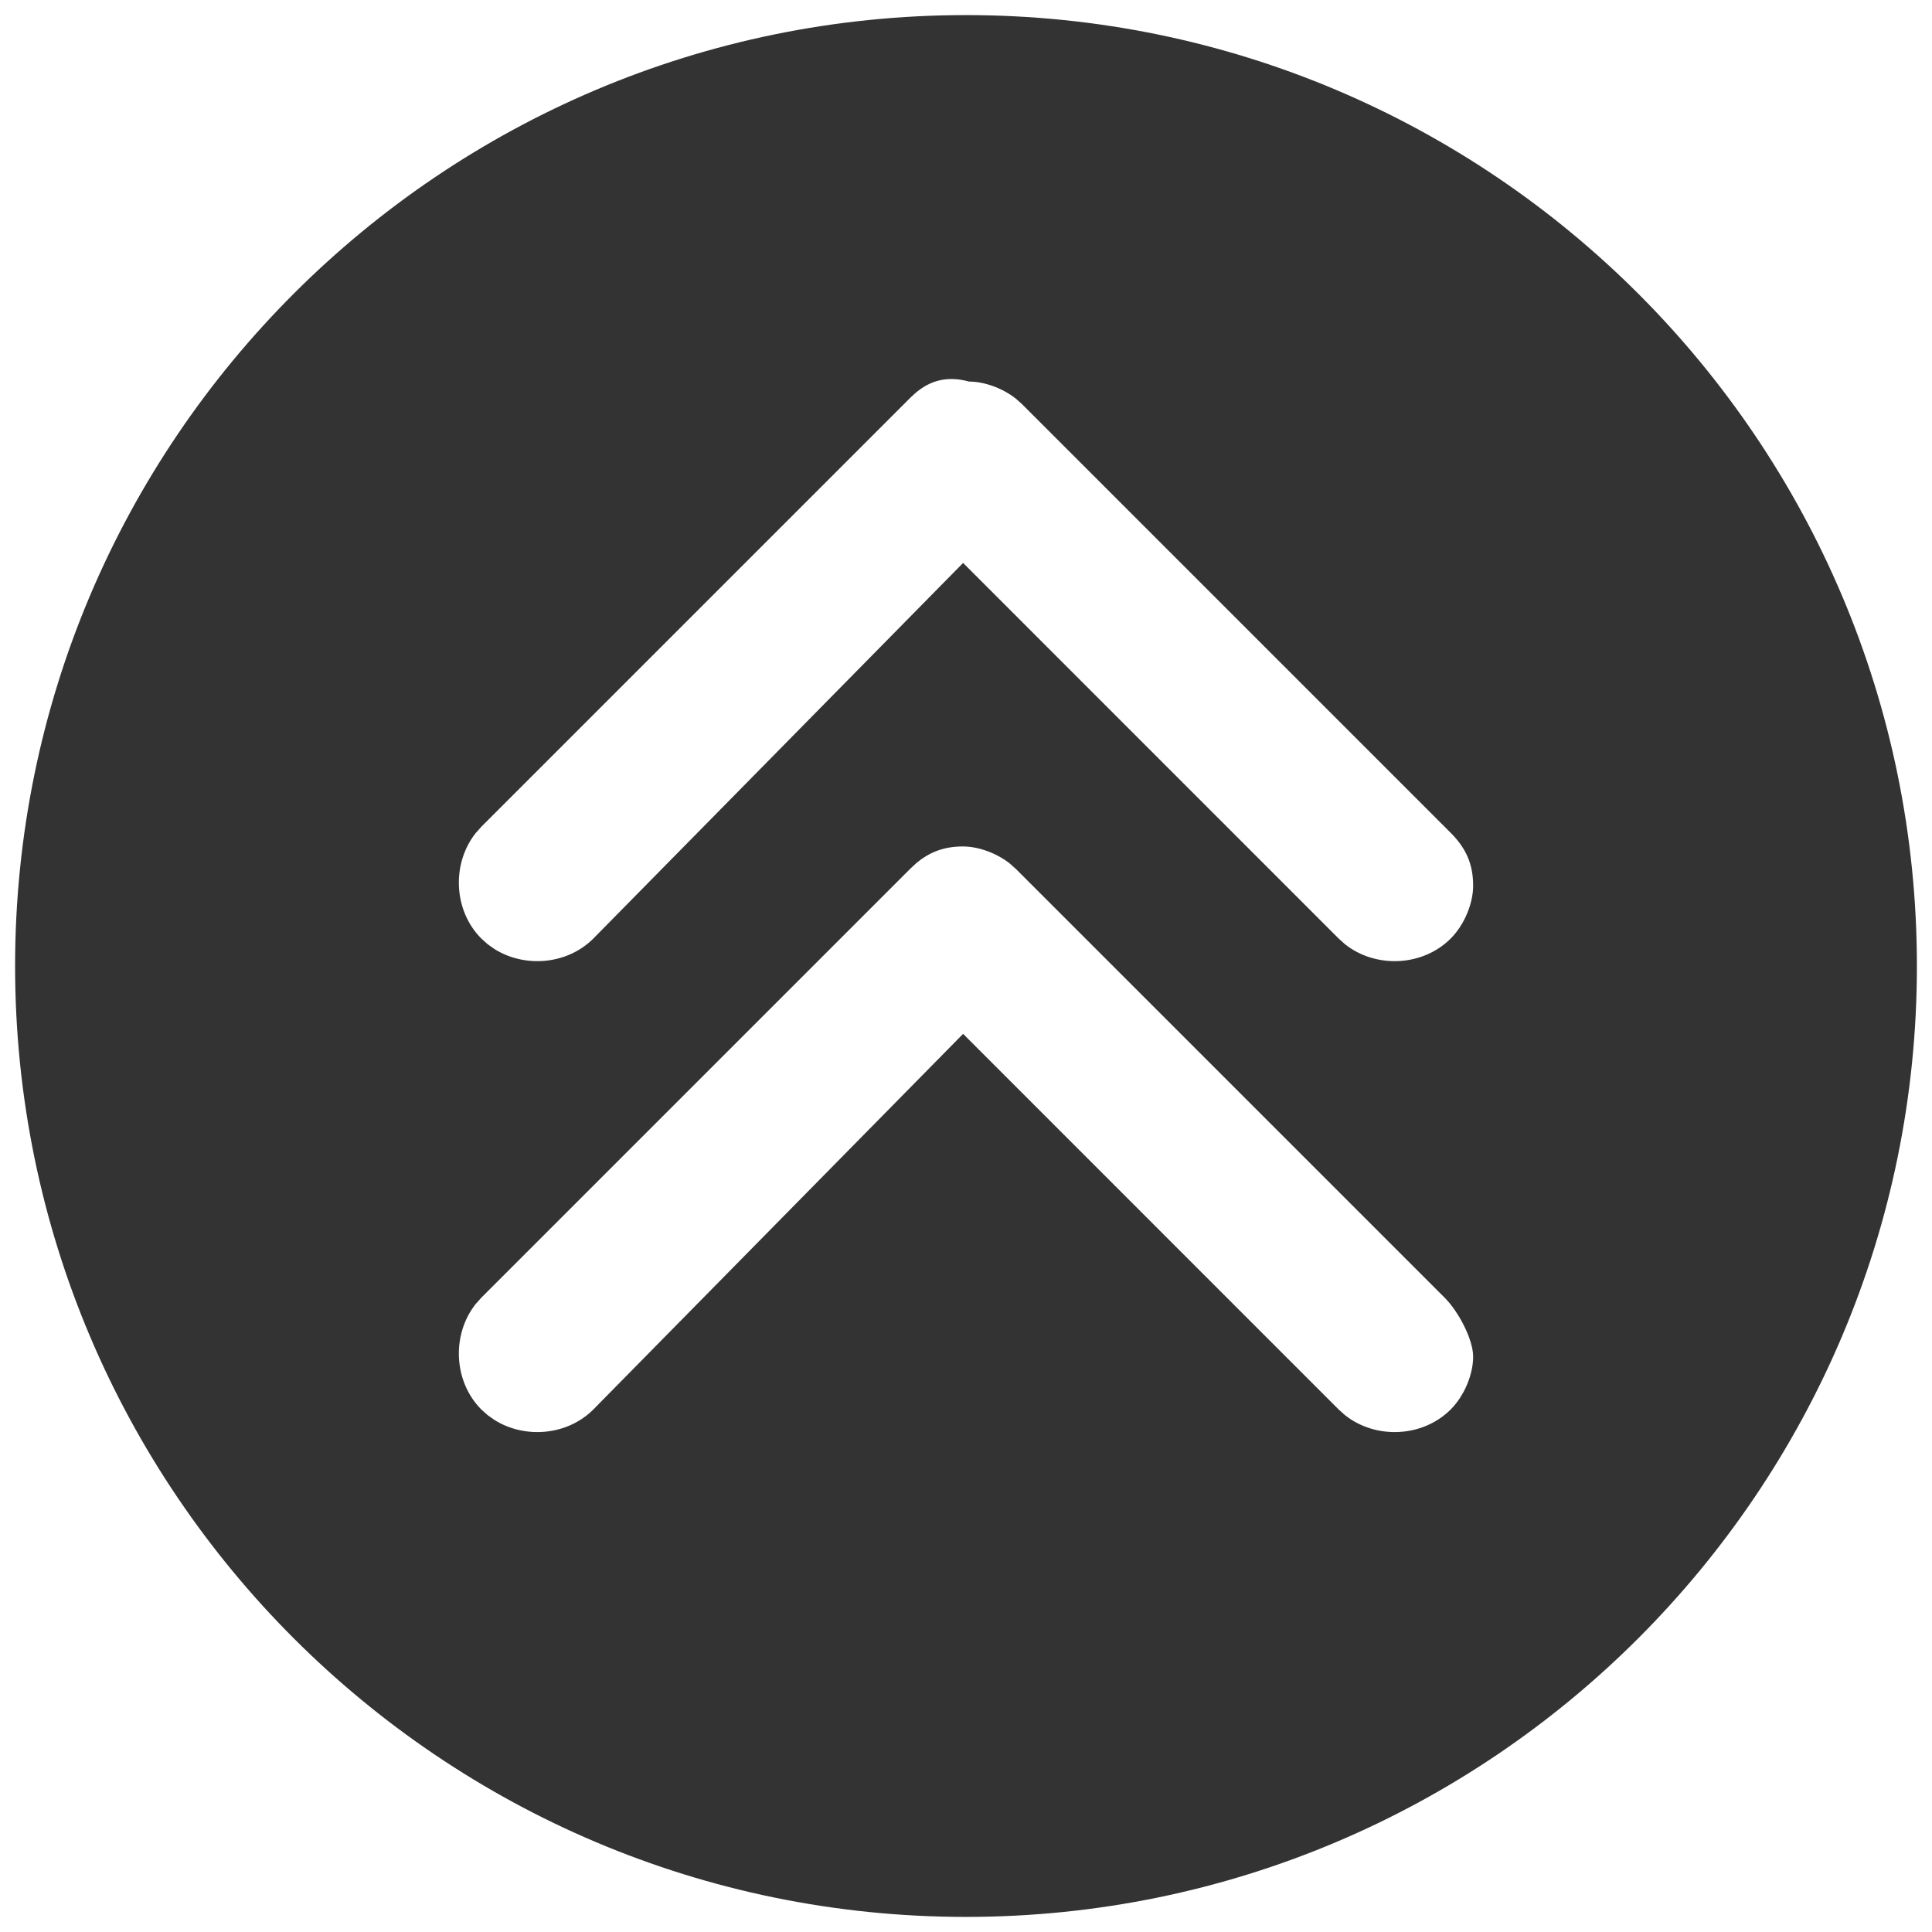 <?xml version="1.0" encoding="UTF-8"?>
<svg width="32px" height="32px" viewBox="0 0 32 32" version="1.1" xmlns="http://www.w3.org/2000/svg" xmlns:xlink="http://www.w3.org/1999/xlink">
    <title>double-chevron-up-circle-alt</title>
    <g id="🧠-Symbols" stroke="none" stroke-width="1" fill="none" fill-rule="evenodd">
        <g id="double-chevron-up-circle-alt" fill="#333333">
            <rect id="boundbox" opacity="0" x="0" y="0" width="32" height="32"></rect>
            <path d="M16,0.25 C24.694,0.25 31.75,7.306 31.75,16 C31.75,24.694 24.694,31.75 16,31.75 C7.306,31.75 0.25,24.694 0.25,16 C0.25,7.306 7.306,0.25 16,0.25 Z M22.47,7.6 C22.196,7.6 21.736,7.83 21.493,8.073 L21.493,8.073 L14.393,15.173 L14.299,15.279 C14.124,15.504 14.02,15.801 14.02,16.05 C14.02,16.359 14.109,16.601 14.299,16.826 L14.299,16.826 L14.386,16.92 L21.493,24.027 L21.597,24.12 C22.103,24.522 22.882,24.491 23.346,24.027 L23.346,24.027 L23.439,23.923 L23.519,23.81 C23.835,23.307 23.778,22.605 23.346,22.173 L23.346,22.173 L17.124,16.048 L23.346,9.827 L23.439,9.723 C23.842,9.216 23.811,8.438 23.346,7.973 C23.115,7.742 22.76,7.6 22.47,7.6 Z M14.67,7.6 C14.313,7.6 14.048,7.718 13.793,7.973 L13.793,7.973 L6.693,15.073 L6.599,15.179 C6.424,15.404 6.32,15.701 6.32,15.95 C6.225,16.296 6.29,16.585 6.518,16.847 L6.518,16.847 L6.587,16.921 L13.693,24.027 L13.797,24.12 C14.303,24.522 15.082,24.491 15.546,24.027 L15.546,24.027 L15.639,23.923 L15.719,23.81 C16.035,23.307 15.978,22.605 15.546,22.173 L15.546,22.173 L9.324,16.048 L15.546,9.827 L15.639,9.723 C16.042,9.216 16.011,8.438 15.546,7.973 C15.315,7.742 14.96,7.6 14.67,7.6 Z" id="Combined-Shape" fill-rule="nonzero" transform="translate(16, 16) rotate(90) translate(-16, -16) "></path>
        </g>
    </g>
</svg>